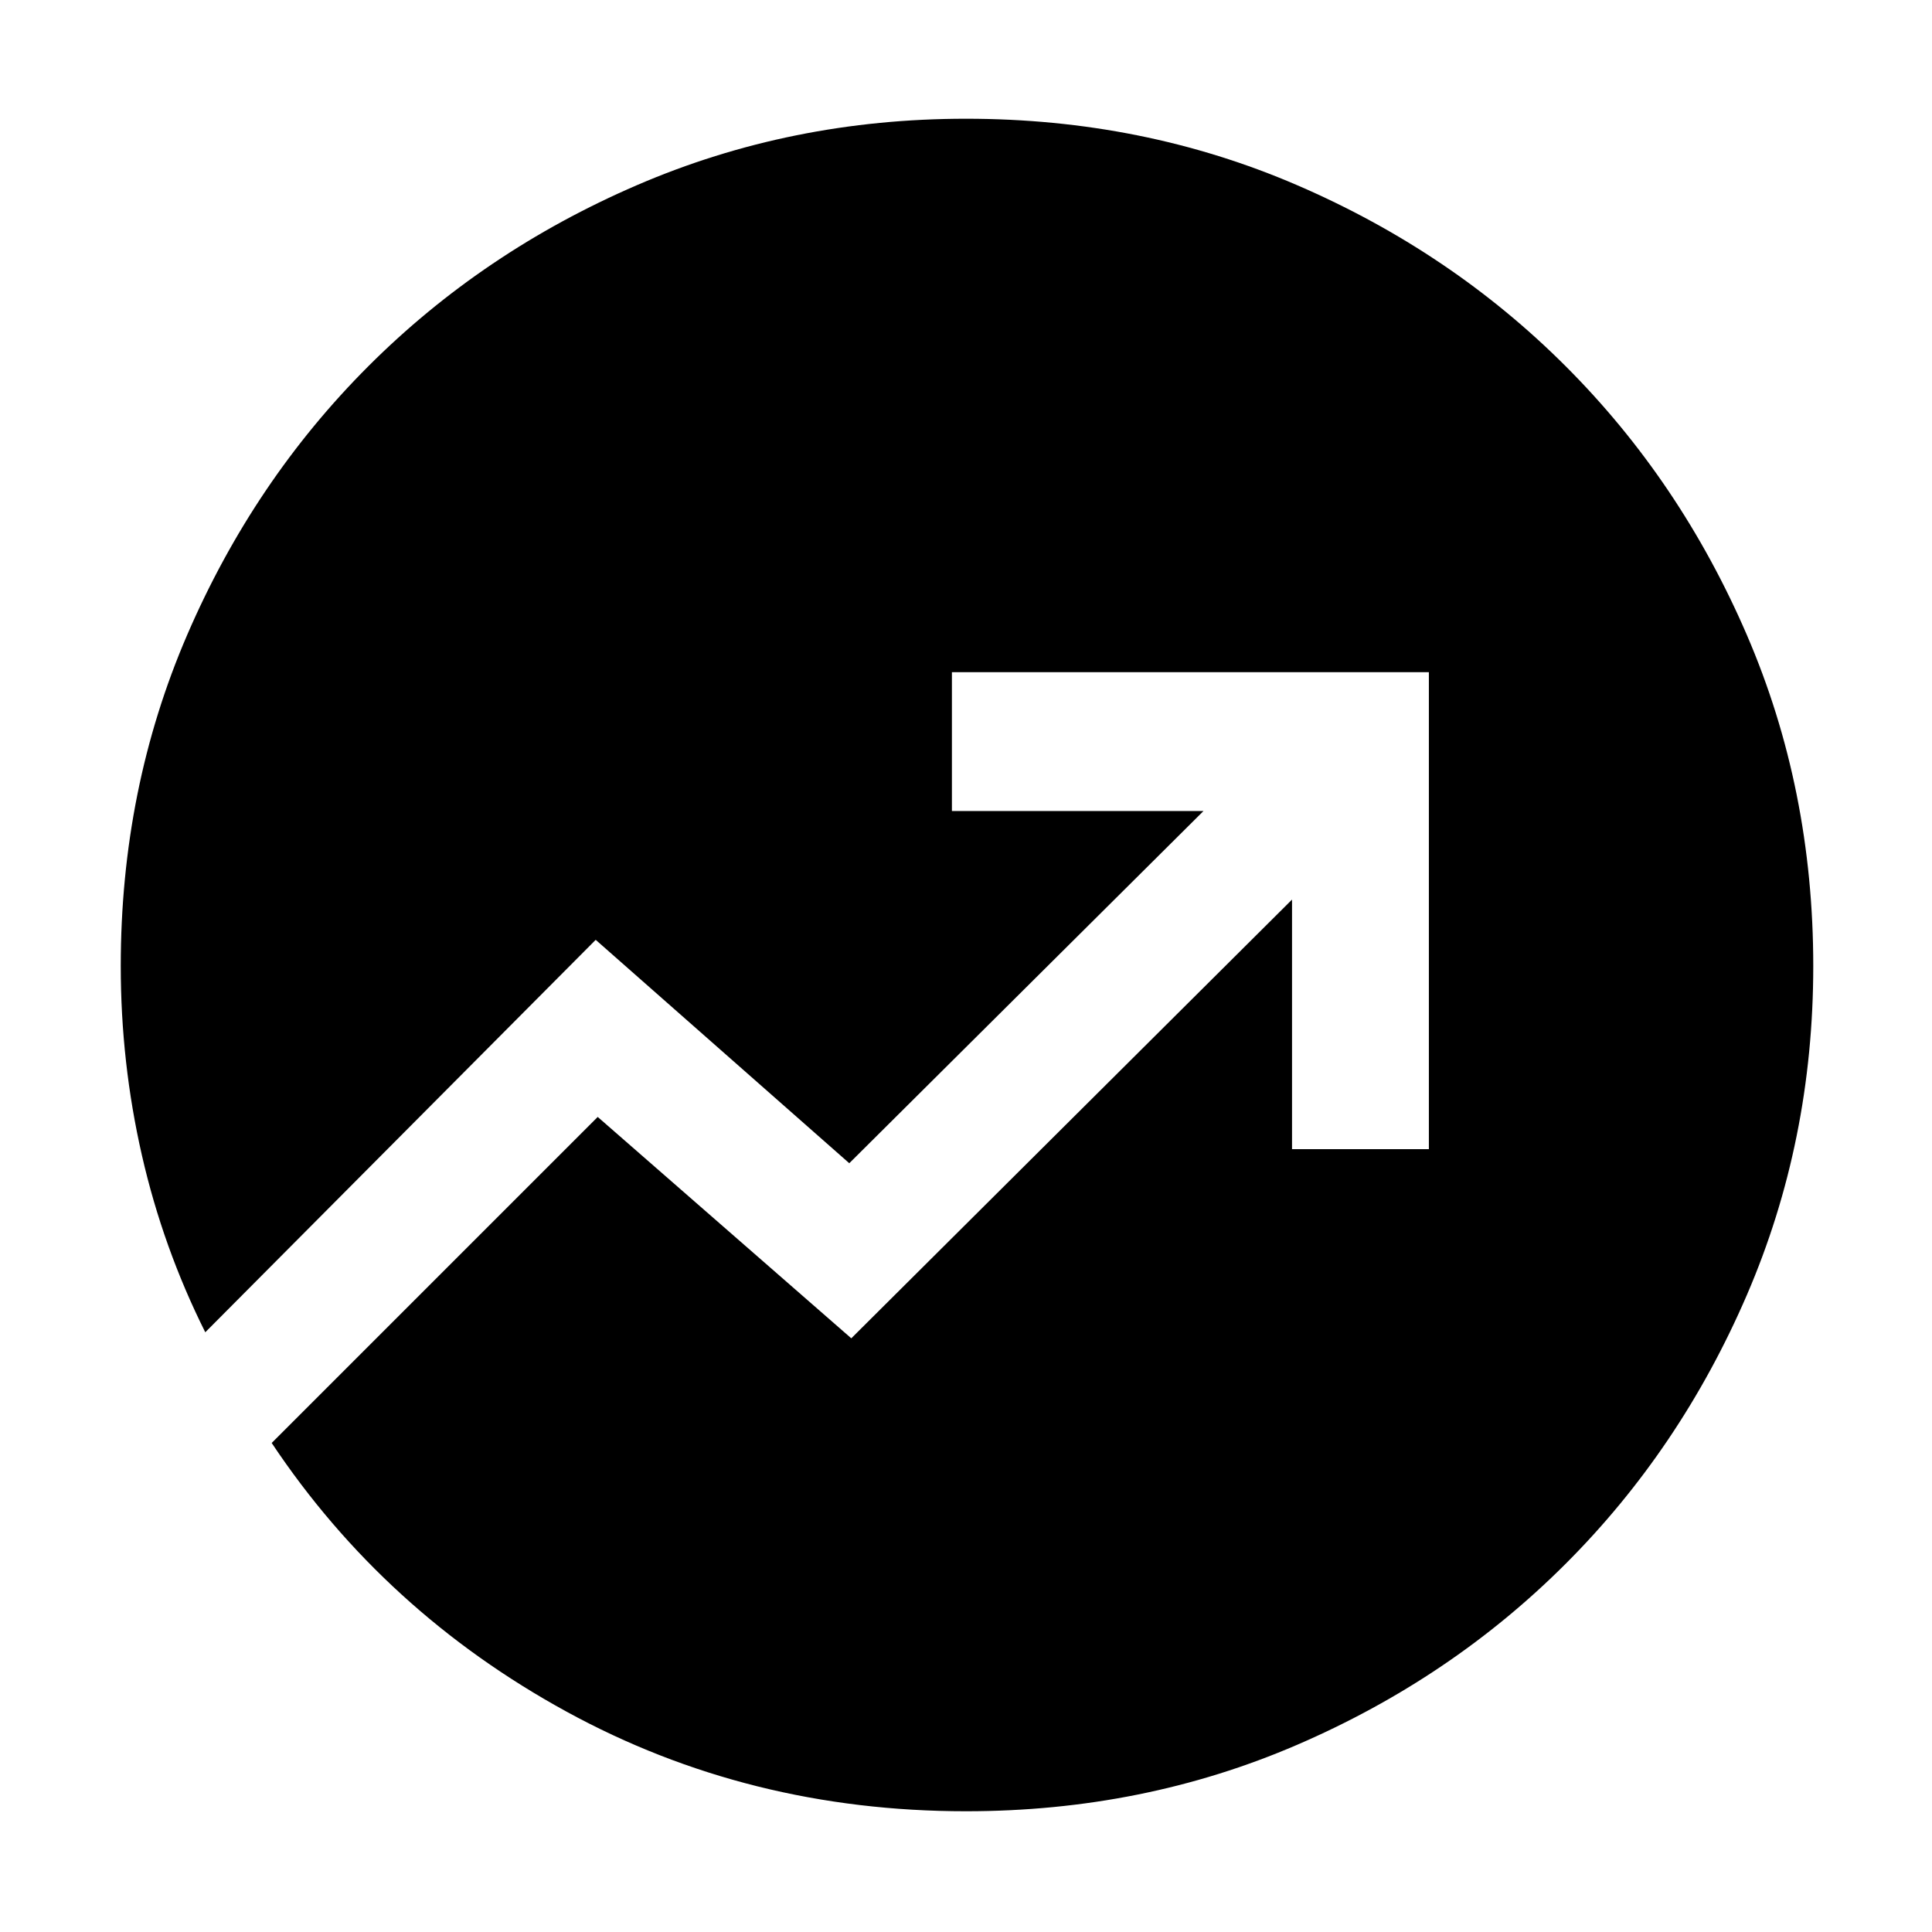 <svg xmlns="http://www.w3.org/2000/svg" height="48" width="48"><path d="M24 45q-5.4 0-9.925-2.475T6.75 35.85l8.1-8.1 6.3 5.5 10.95-10.9v6.2h3.4V16.7H23.65v3.45h6.25l-8.8 8.75-6.3-5.55-9.7 9.75Q4.05 31 3.525 28.7 3 26.4 3 24q0-4.4 1.65-8.225Q6.3 11.95 9.15 9.1 12 6.25 15.825 4.6 19.65 2.95 24 2.95q4.4 0 8.225 1.65Q36.05 6.25 38.9 9.1q2.85 2.85 4.5 6.675Q45.05 19.6 45.05 24q0 4.35-1.65 8.175Q41.75 36 38.9 38.85q-2.85 2.85-6.675 4.5Q28.4 45 24 45Z"/></svg>